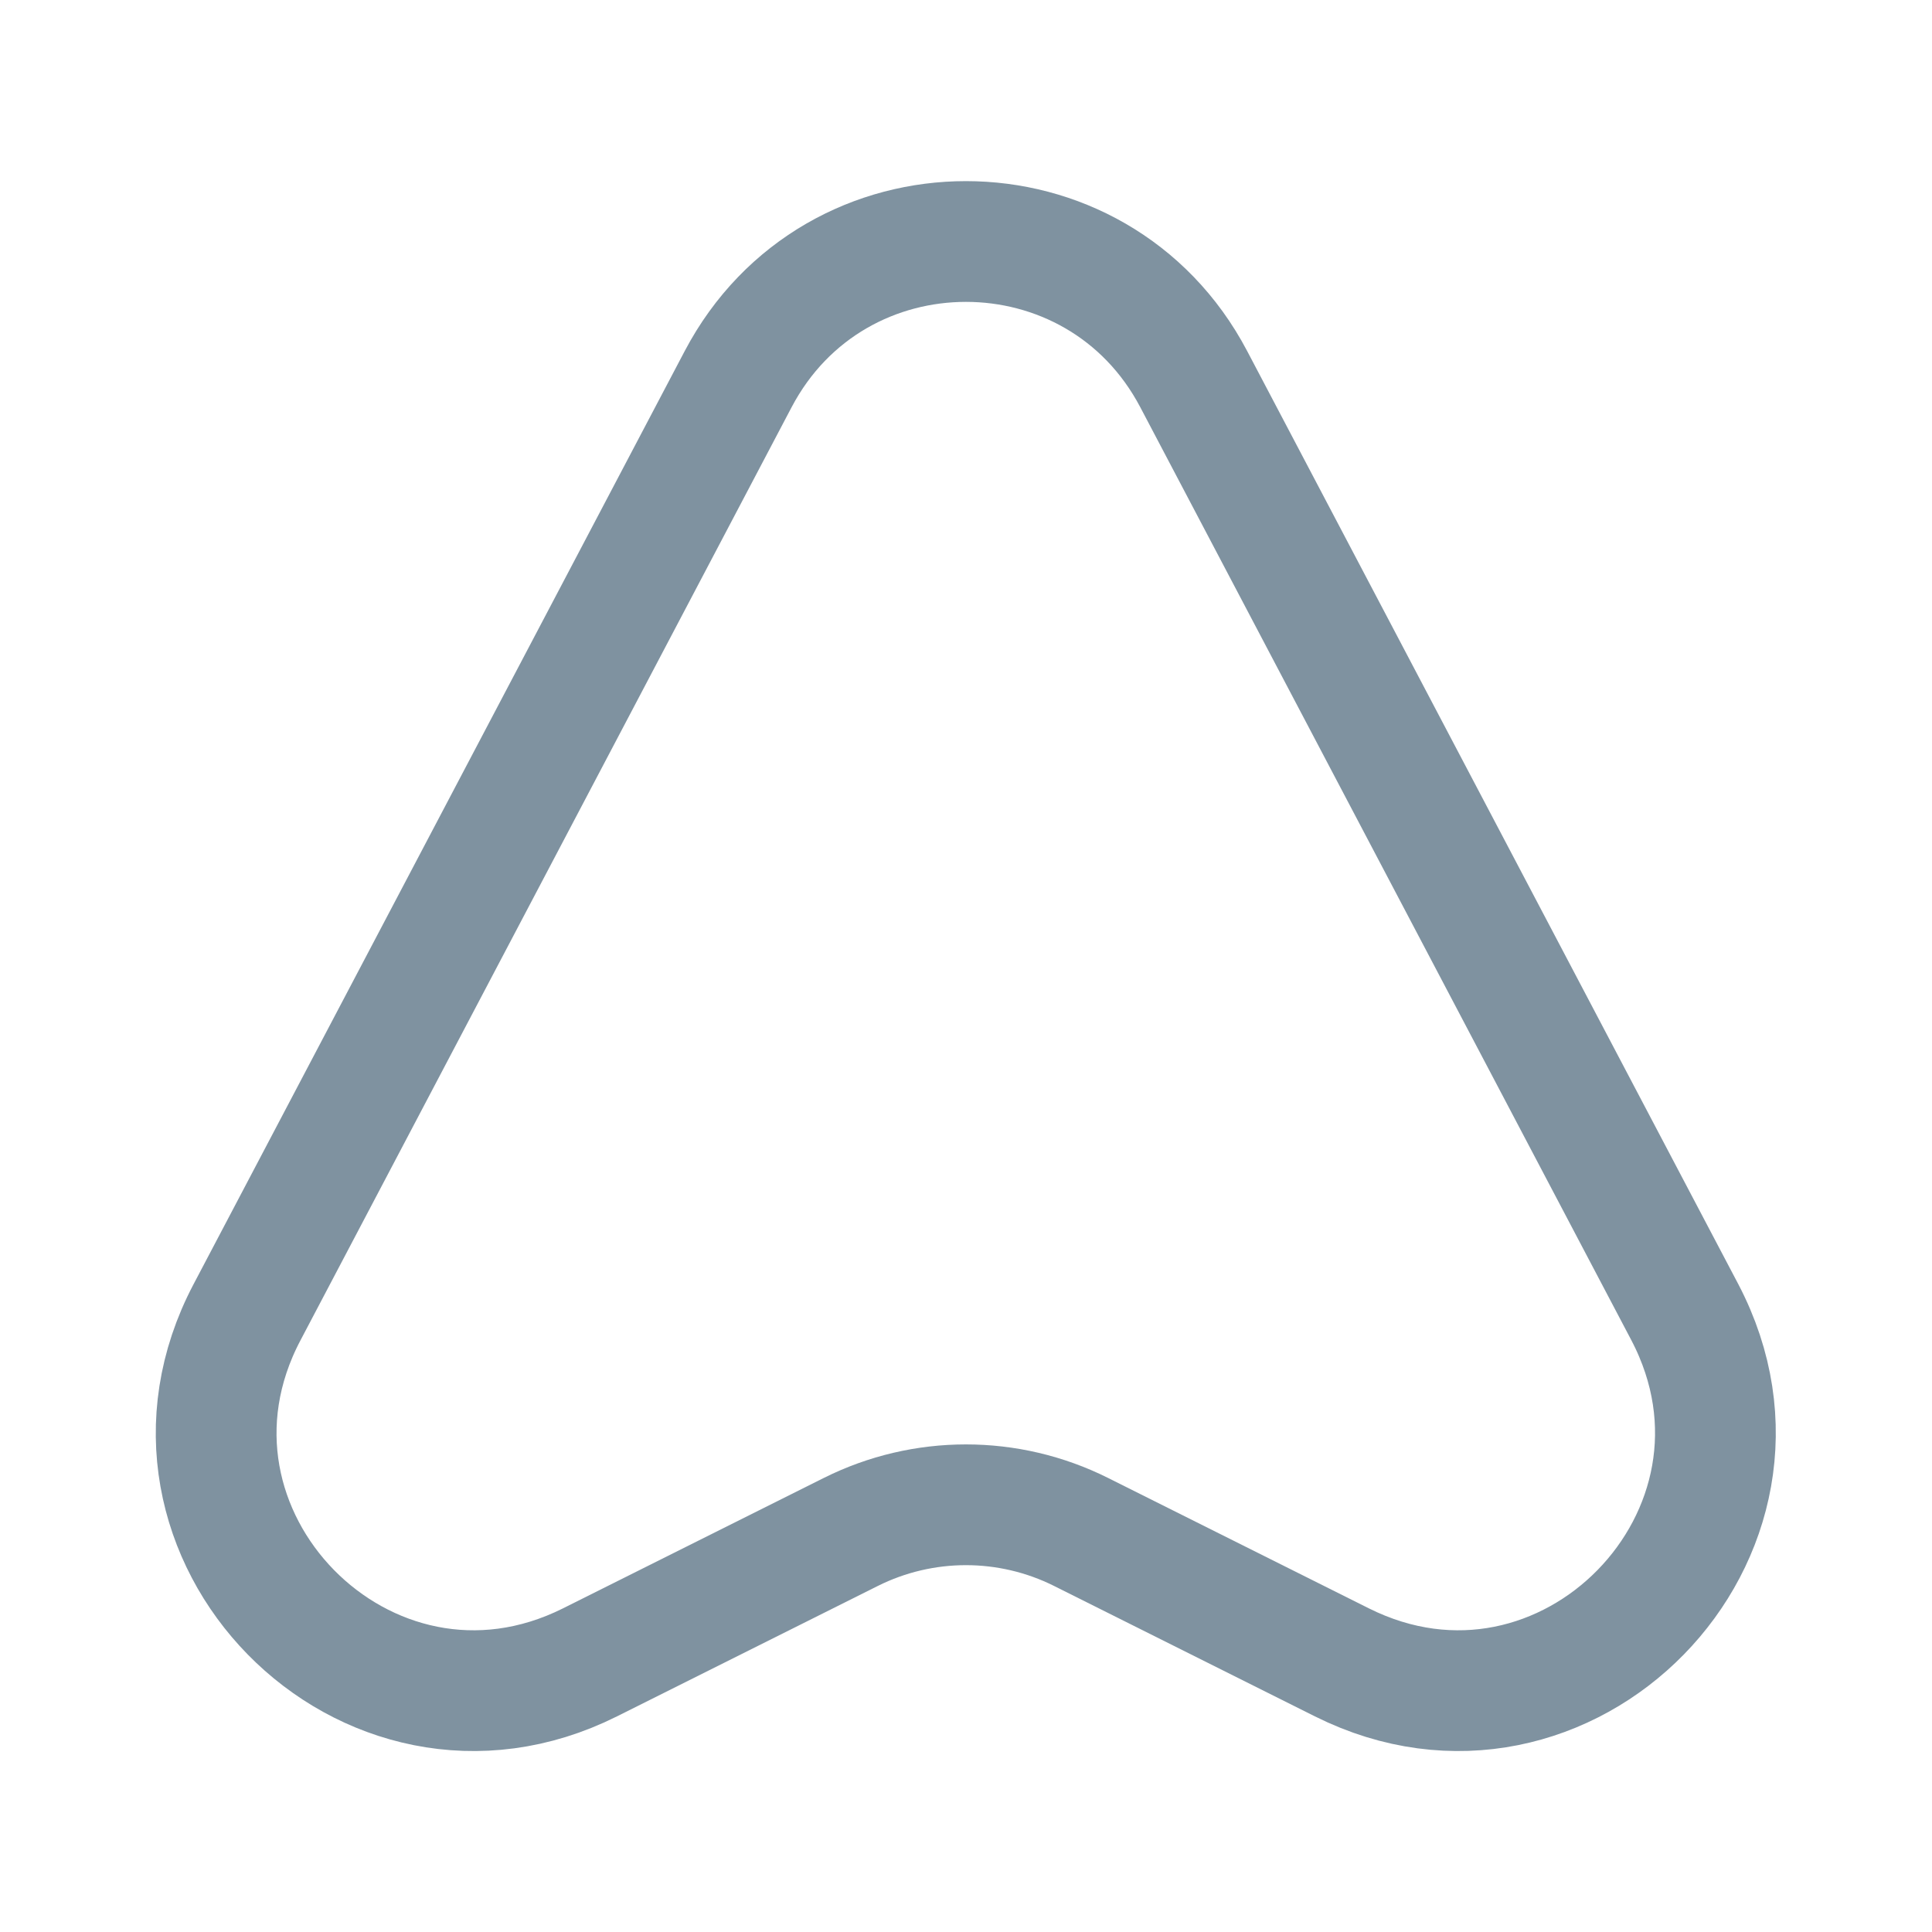 <svg xmlns="http://www.w3.org/2000/svg" width="16" height="16" viewBox="0 0 16 16" fill="none">
  <path d="M6.113 3.14L2.046 10.867C1.079 12.7 3.033 14.693 4.886 13.767L7.046 12.687C7.646 12.387 8.353 12.387 8.953 12.687L11.113 13.767C12.966 14.693 14.913 12.7 13.953 10.867L9.886 3.14C9.086 1.62 6.913 1.62 6.113 3.14Z" stroke="#7F92A0" stroke-linecap="round" stroke-linejoin="round"/>
</svg>